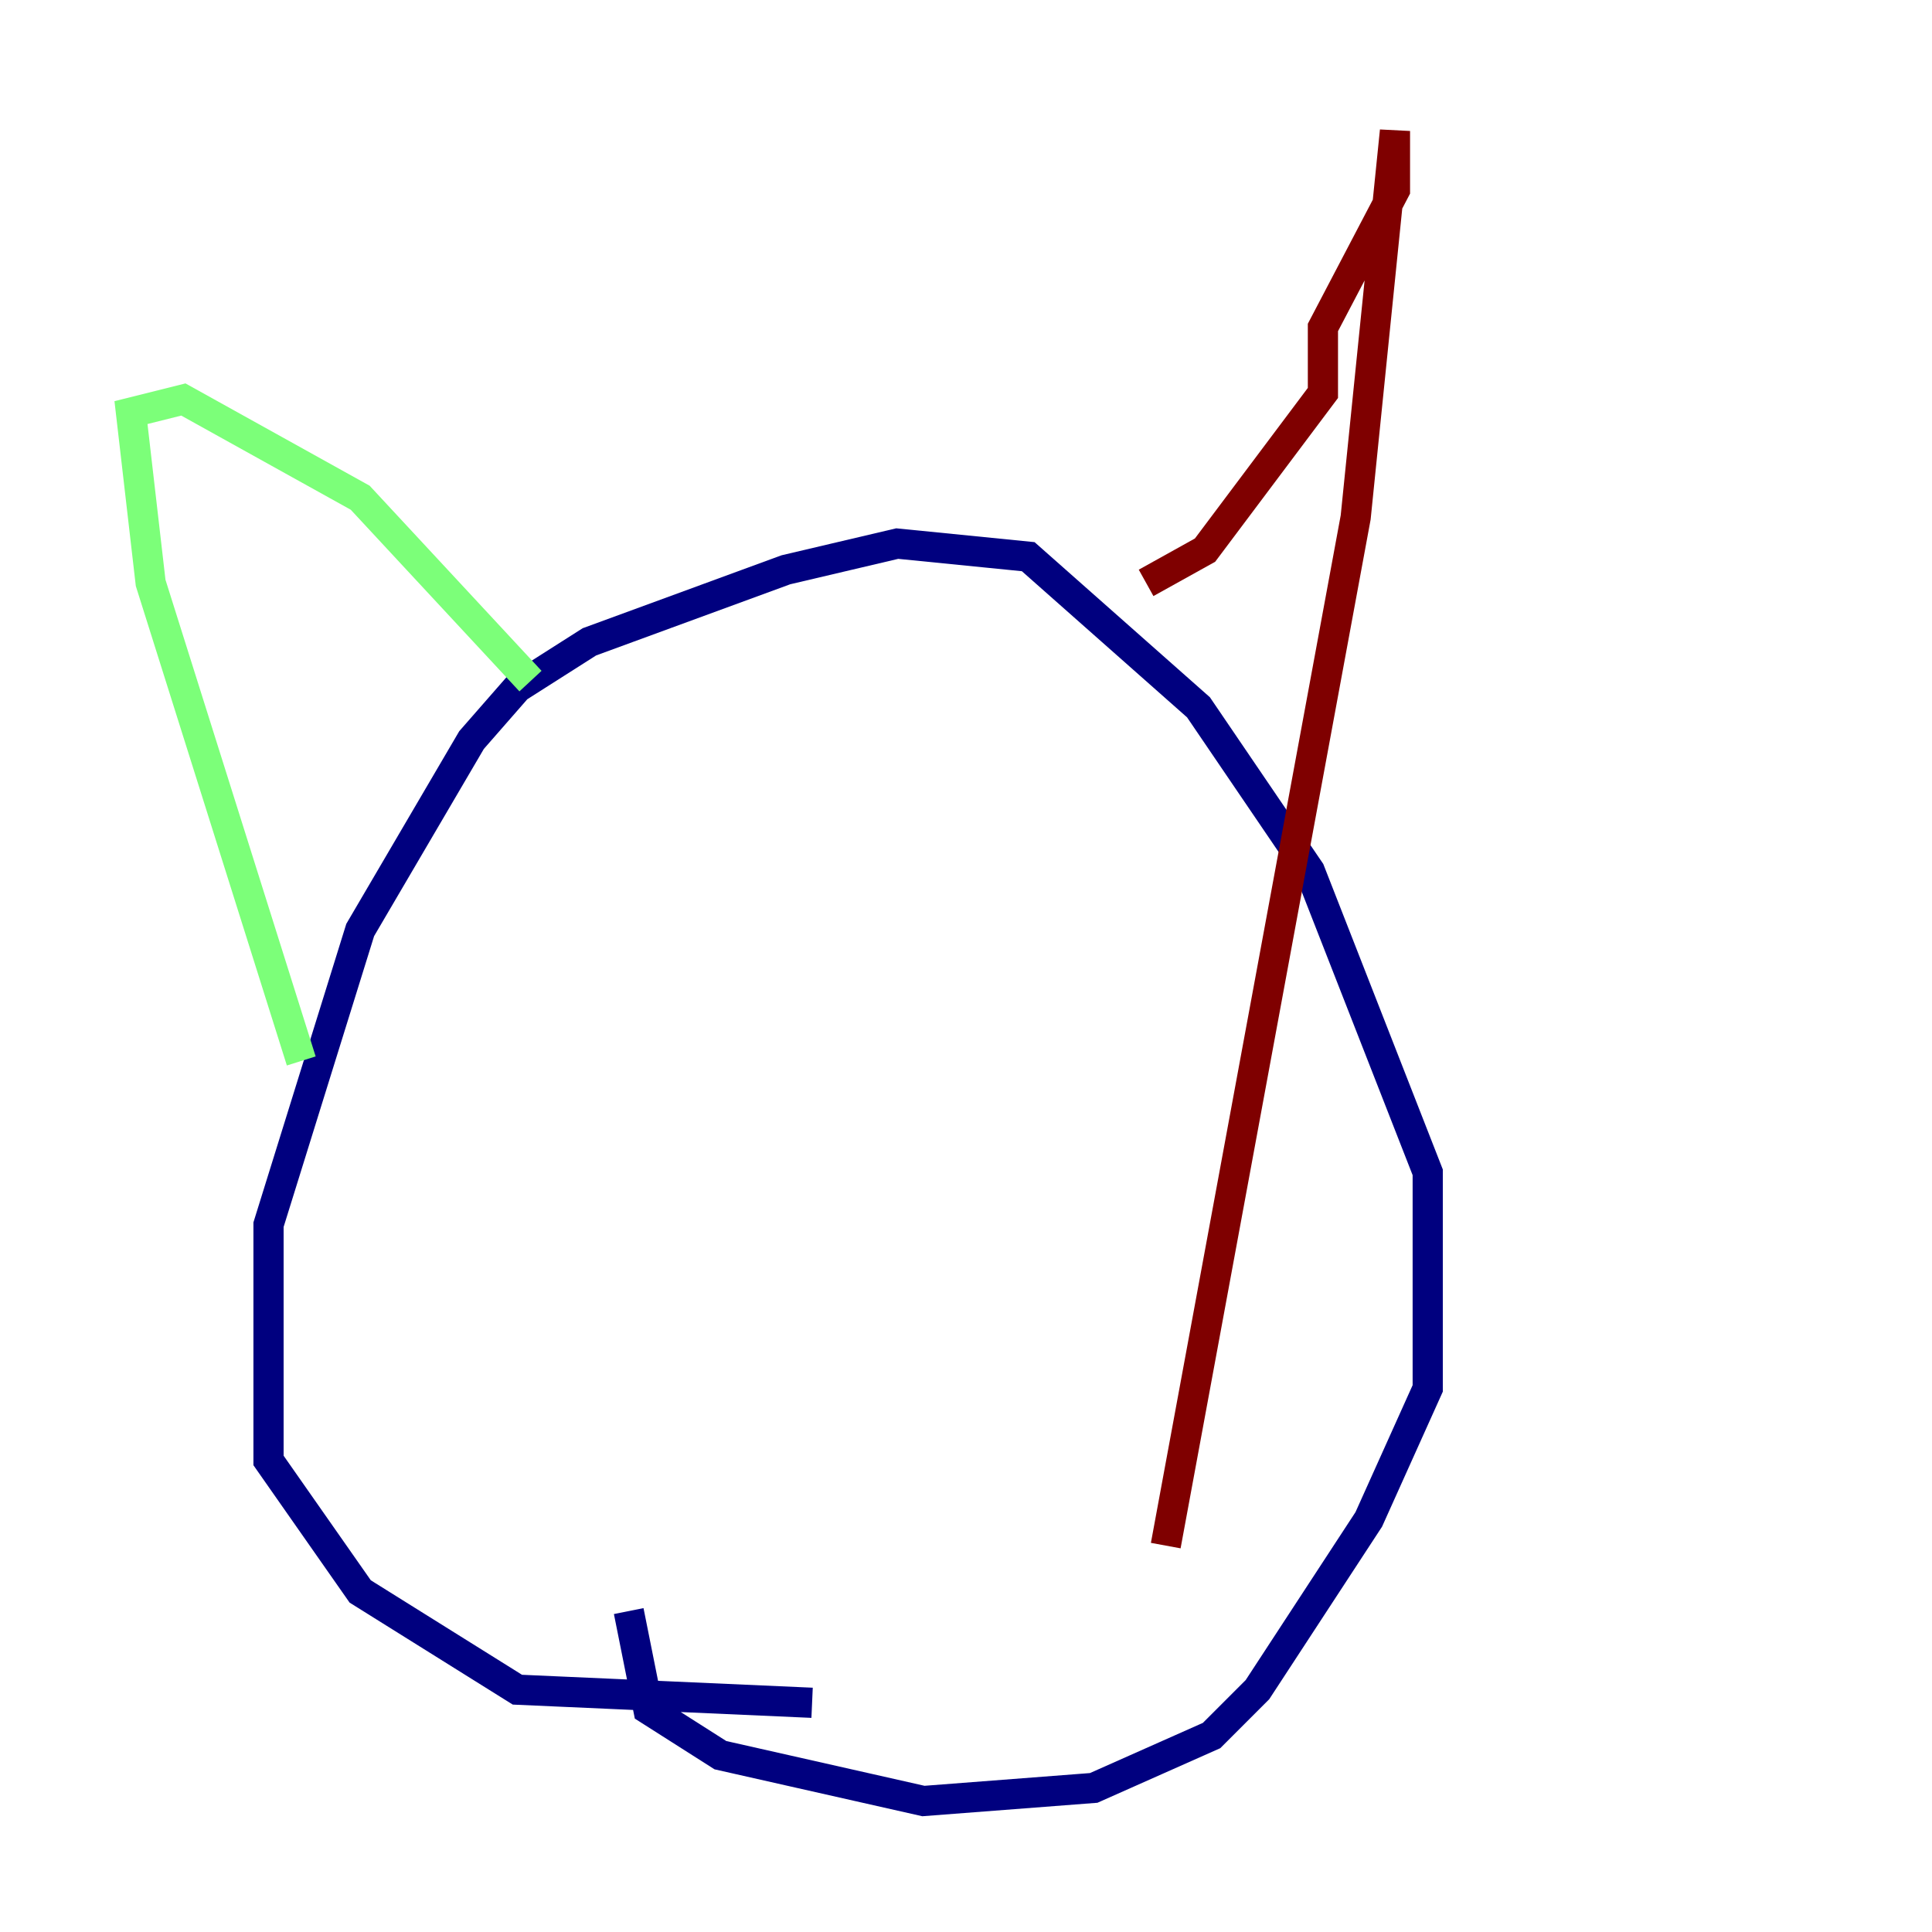 <?xml version="1.0" encoding="utf-8" ?>
<svg baseProfile="tiny" height="128" version="1.2" viewBox="0,0,128,128" width="128" xmlns="http://www.w3.org/2000/svg" xmlns:ev="http://www.w3.org/2001/xml-events" xmlns:xlink="http://www.w3.org/1999/xlink"><defs /><polyline fill="none" points="53.803,112.814 34.278,111.946 23.864,105.437 17.79,96.759 17.79,81.139 23.864,61.614 31.241,49.031 34.278,45.559 39.051,42.522 52.068,37.749 59.444,36.014 68.122,36.881 79.403,46.861 86.78,57.709 94.59,77.668 94.59,91.986 90.685,100.664 83.308,111.946 80.271,114.983 72.461,118.454 61.18,119.322 47.729,116.285 42.956,113.248 41.654,106.739" stroke="#00007f" stroke-width="2" /><polyline fill="none" points="19.959,70.291 9.98,38.617 8.678,27.336 12.149,26.468 23.864,32.976 35.146,45.125" stroke="#7cff79" stroke-width="2" /><polyline fill="none" points="75.932,38.617 79.837,36.447 87.647,26.034 87.647,21.695 92.42,12.583 92.42,8.678 89.817,34.278 77.234,102.4" stroke="#7f0000" stroke-width="2" /></svg>